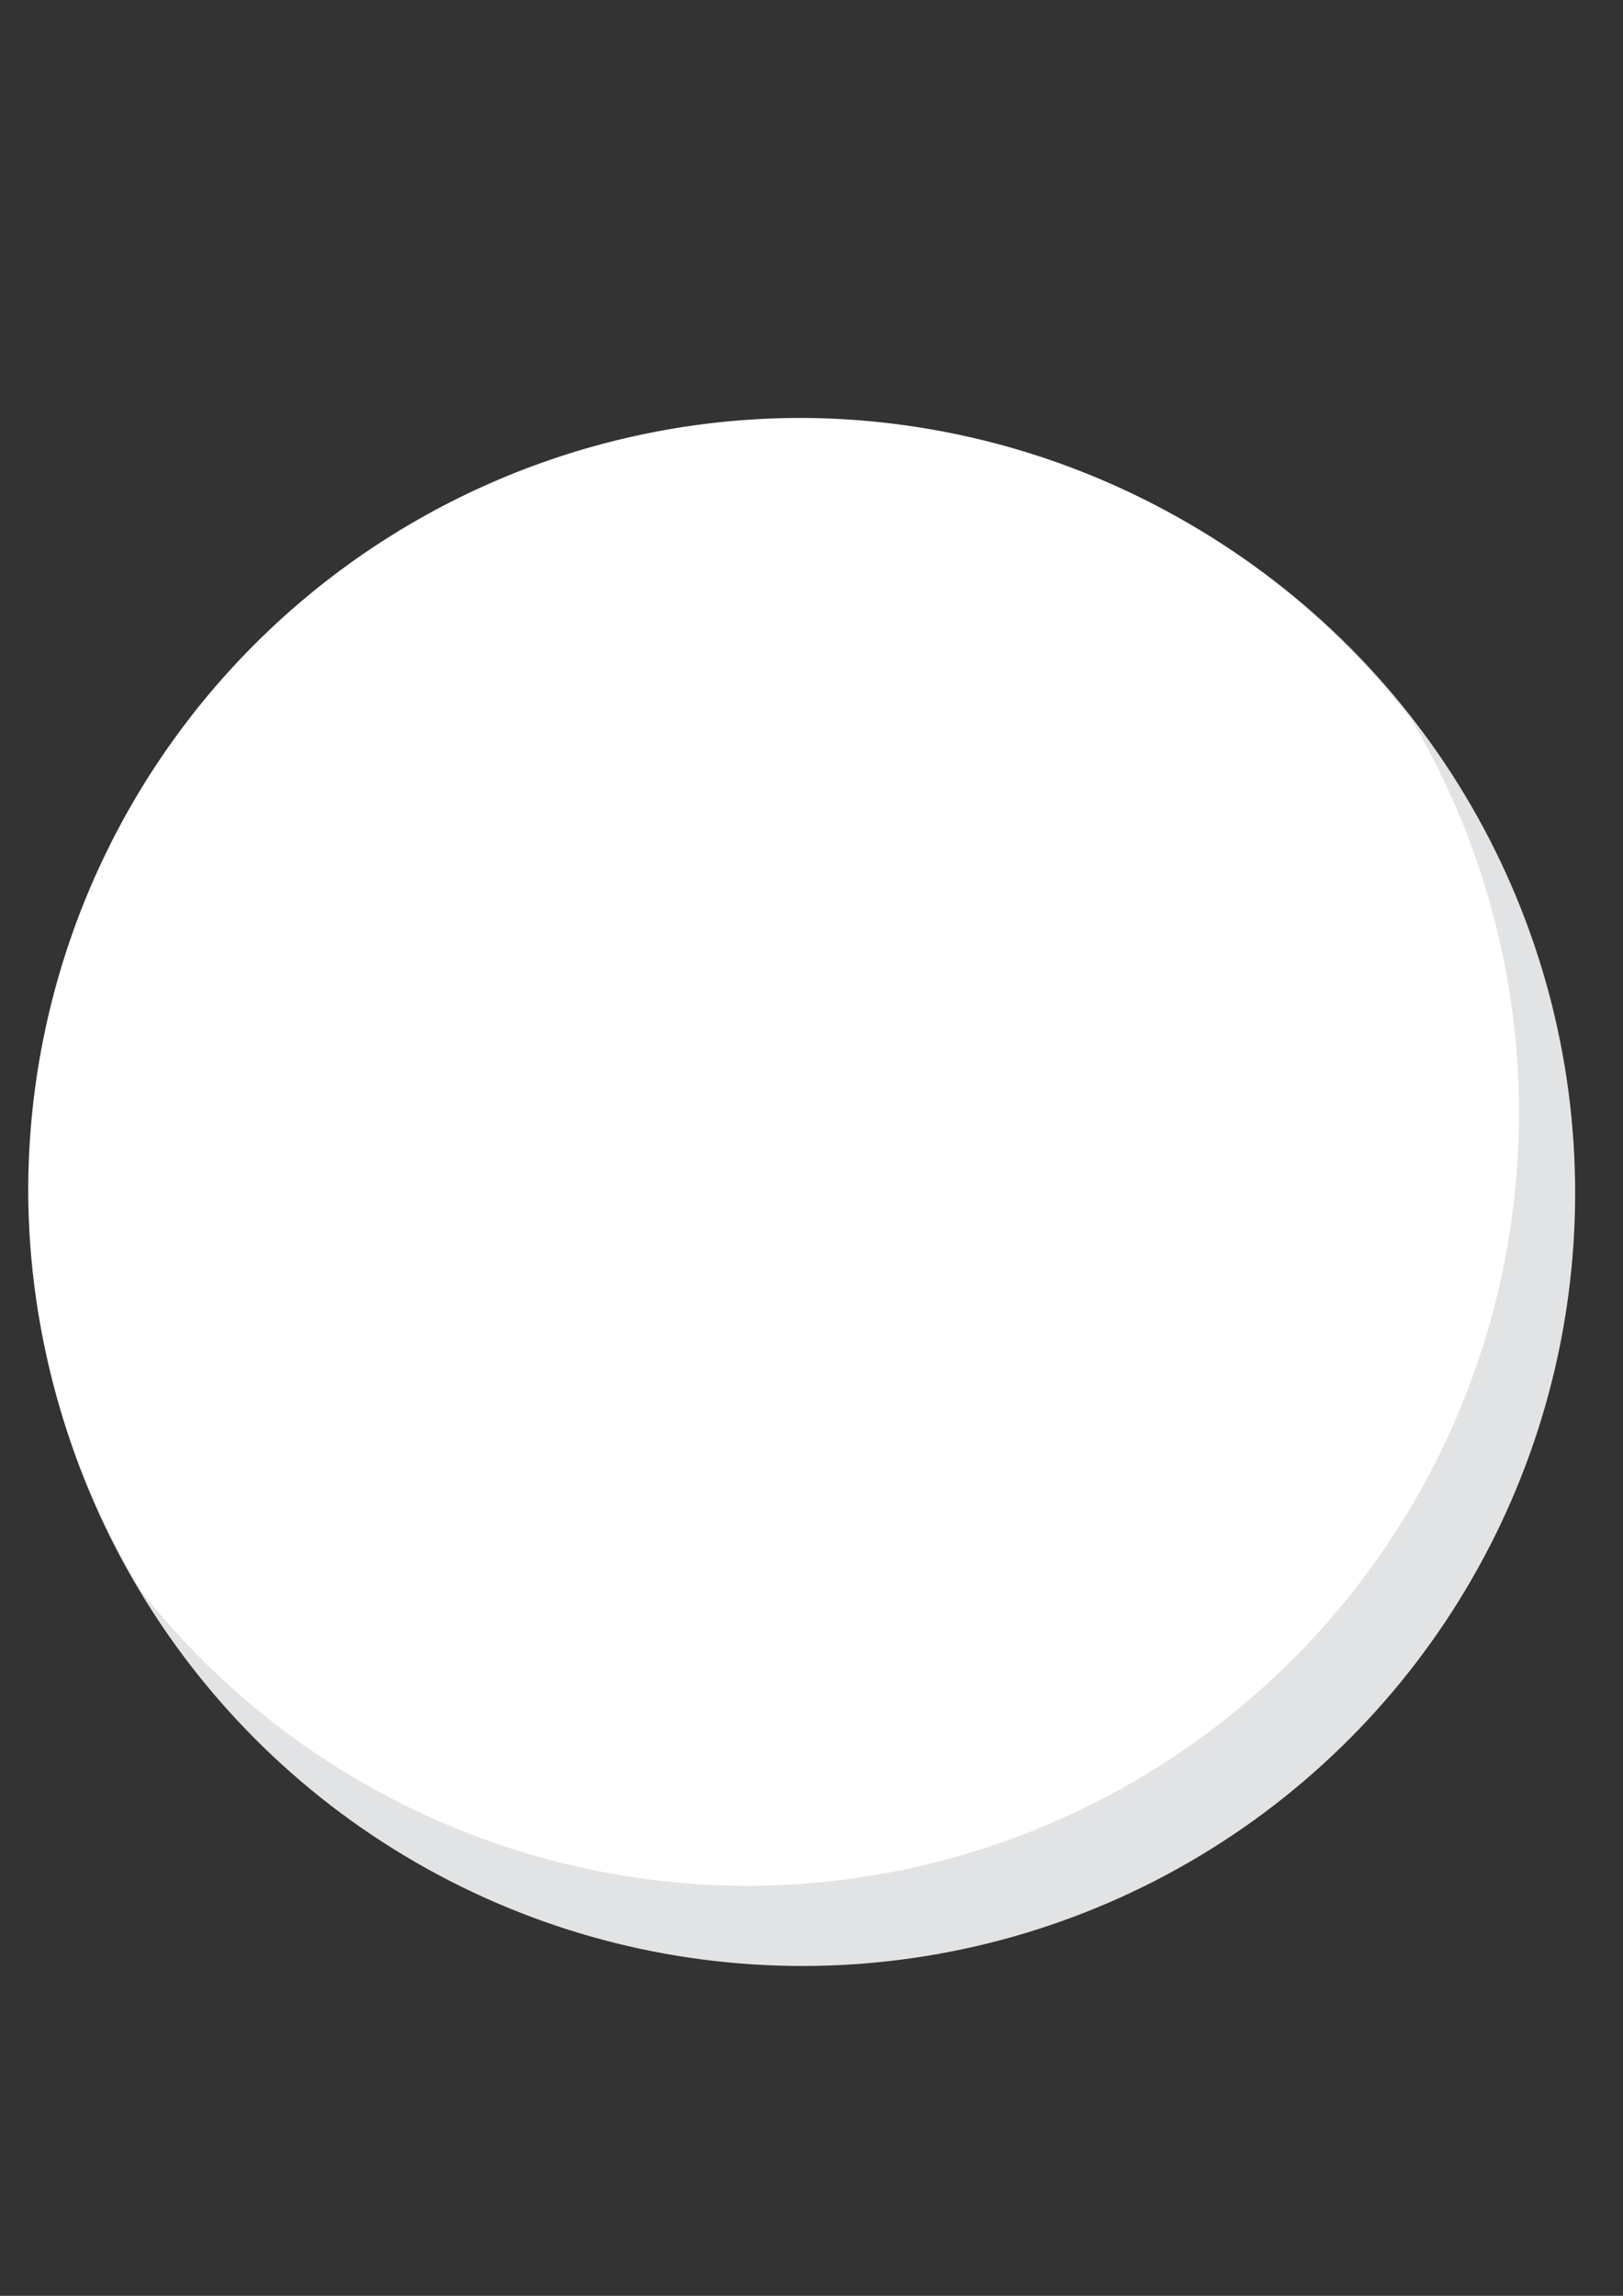 <?xml version="1.0" encoding="UTF-8" standalone="no"?>
<!-- Created with Inkscape (http://www.inkscape.org/) -->

<svg
   width="210mm"
   height="297mm"
   viewBox="0 0 210 297"
   version="1.1"
   id="svg1"
   xml:space="preserve"
   xmlns="http://www.w3.org/2000/svg"
   xmlns:svg="http://www.w3.org/2000/svg"><rect x="0" y="0" width="210" height="297" fill="#333333" stroke="none"/><defs
     id="defs1" /><g
     id="layer1"><circle
       style="fill:#e2e3e4;fill-opacity:1;stroke-width:1.642"
       id="circle25"
       cx="103.808"
       cy="154.331"
       r="100" /><path
       id="path1"
       style="fill:#ffffff;stroke-width:1.642"
       d="M 103.653 54.067 A 100 100 0 0 0 3.653 154.067 A 100 100 0 0 0 18.306 205.893 A 100 100 0 0 0 96.544 243.964 A 100 100 0 0 0 196.544 143.964 A 100 100 0 0 0 182.673 93.182 A 100 100 0 0 0 103.653 54.067 z " /></g></svg>
